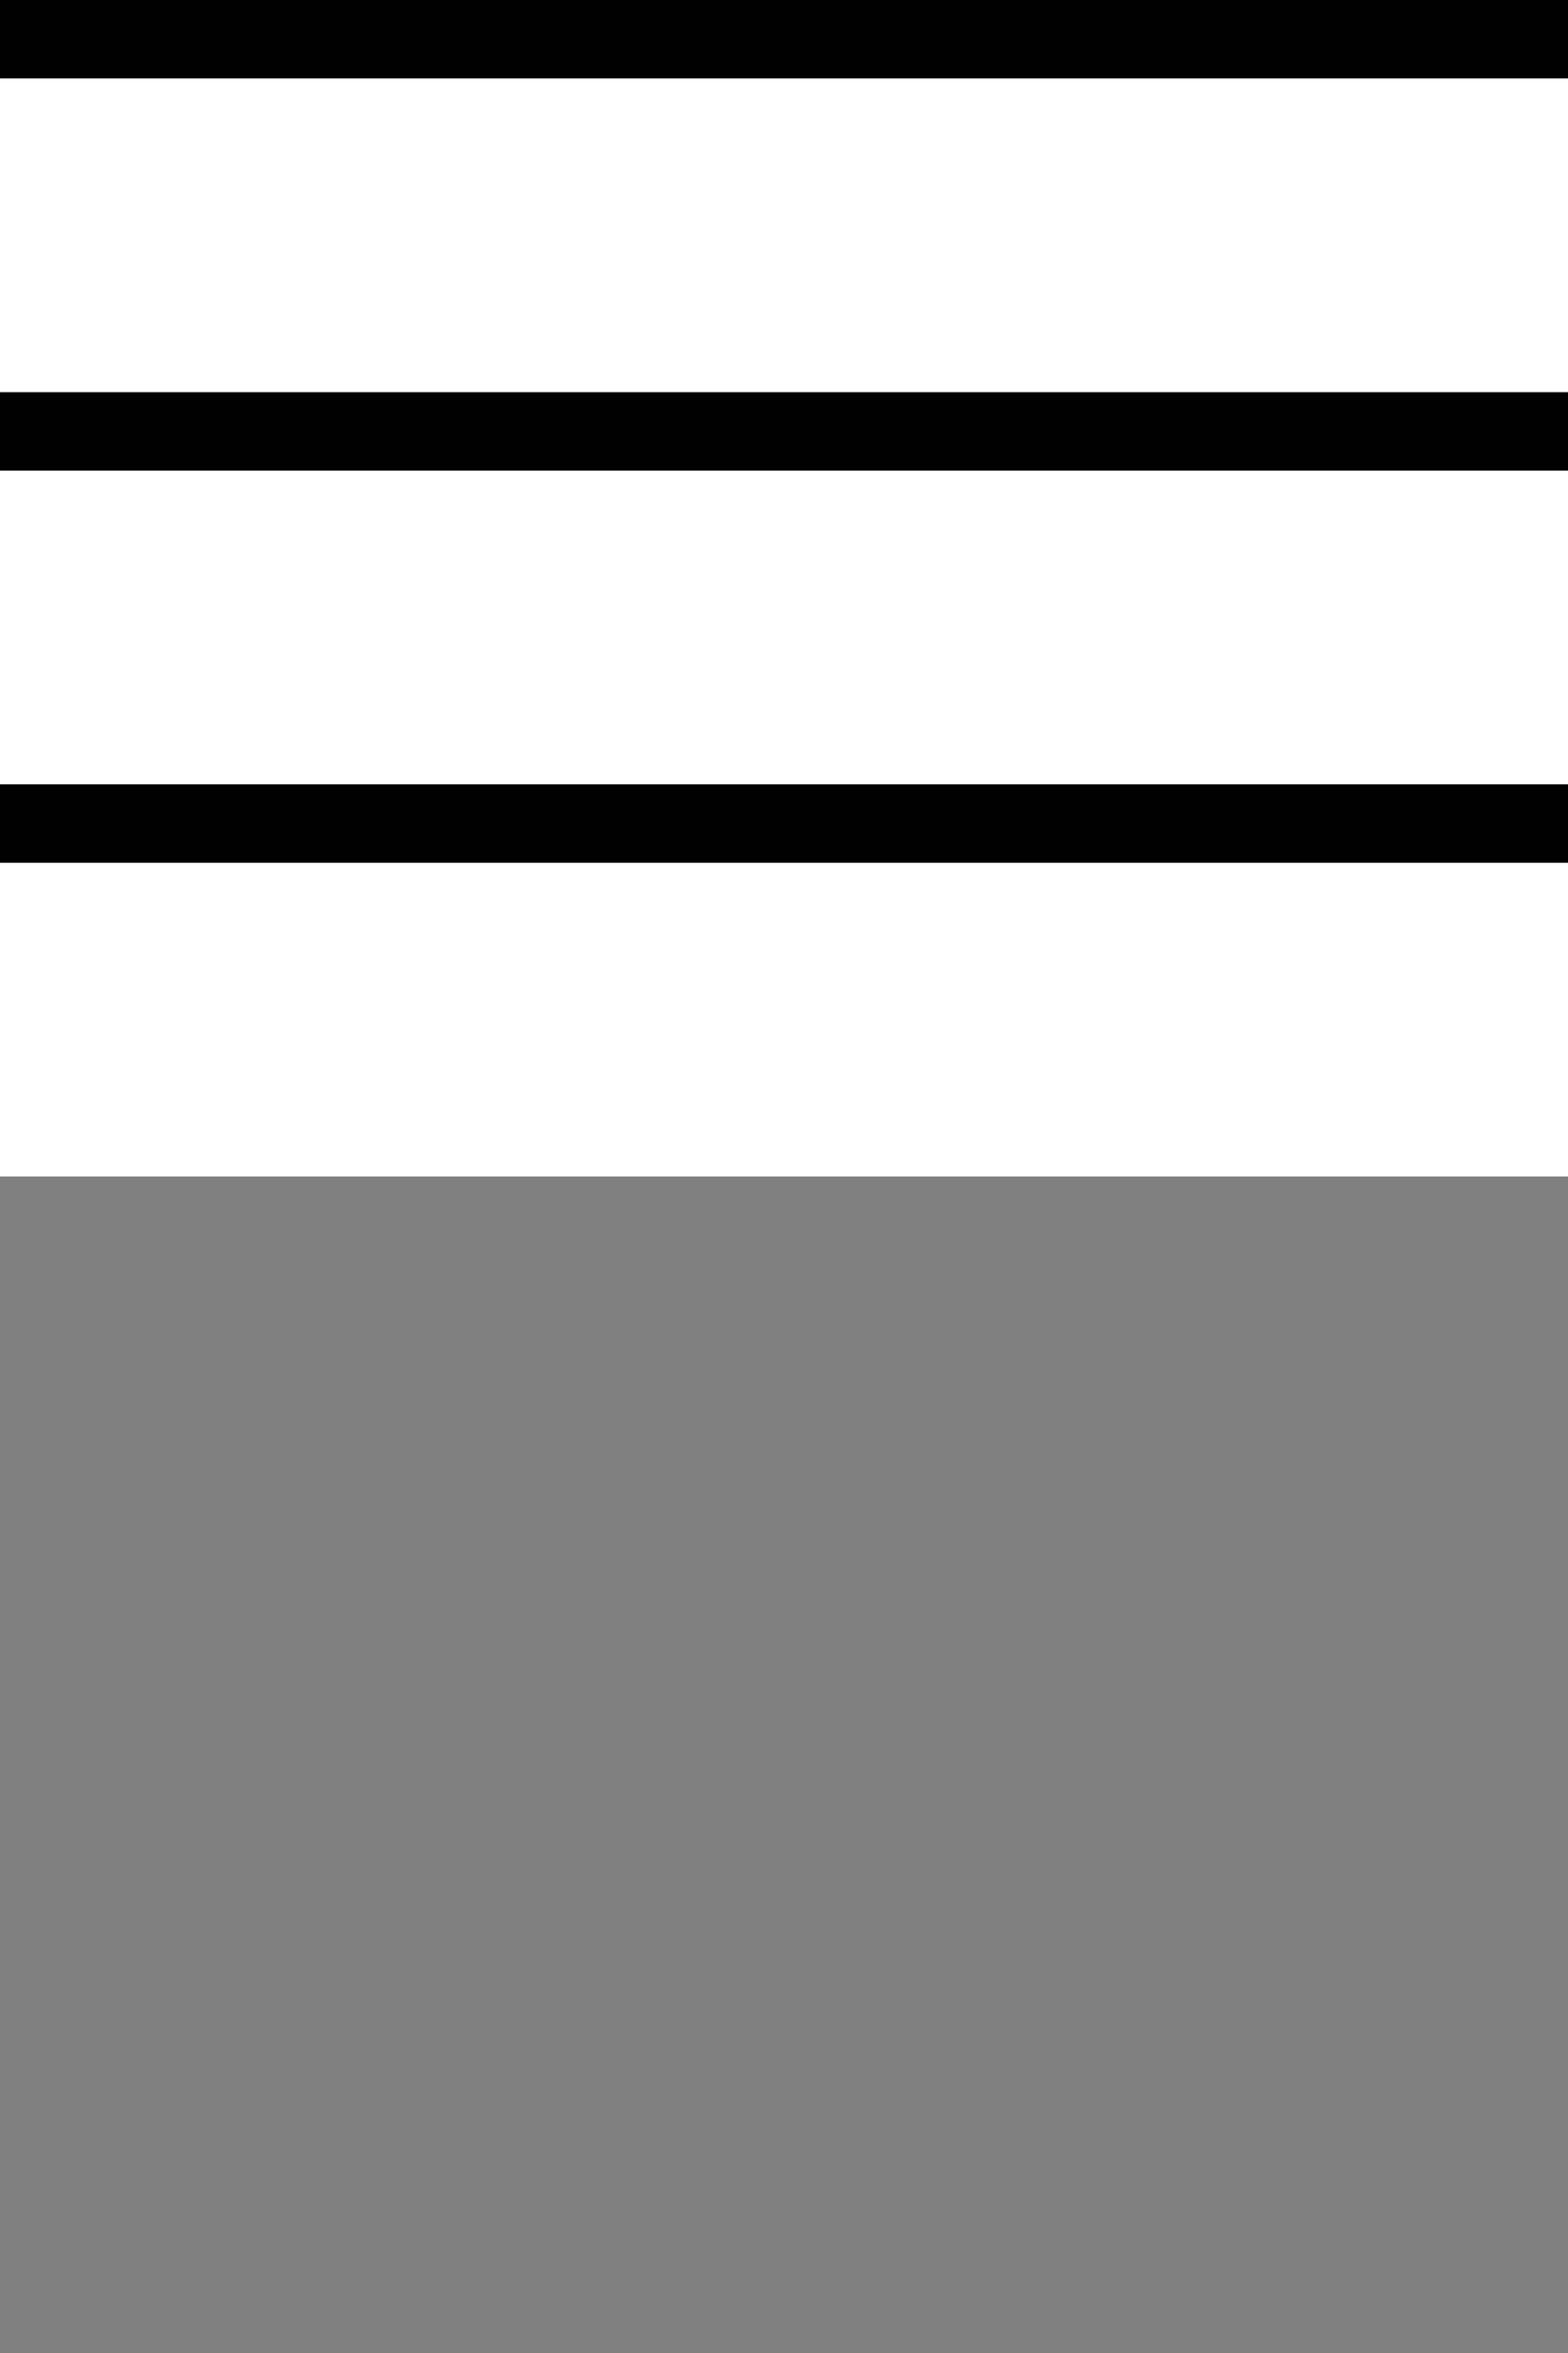 <svg xmlns="http://www.w3.org/2000/svg" xmlns:xlink="http://www.w3.org/1999/xlink" width="20px" height="30px" viewBox="0 0 20 30" zoomAndPan="disable">
	<rect x="0" y="0" width="20" height="30" fill="#808080" stroke="none"/>
	<rect x="0" y="0" width="20" height="4" style="fill:#000;" />
	<rect x="0" y="5" width="20" height="4" style="fill:#000;" />
	<rect x="0" y="10" width="20" height="4" style="fill:#000;" />
	<rect x="0" y="1" width="20" height="4" style="fill:#fff;" />
	<rect x="0" y="6" width="20" height="4" style="fill:#fff;" />
	<rect x="0" y="11" width="20" height="4" style="fill:#fff;" />
</svg>
